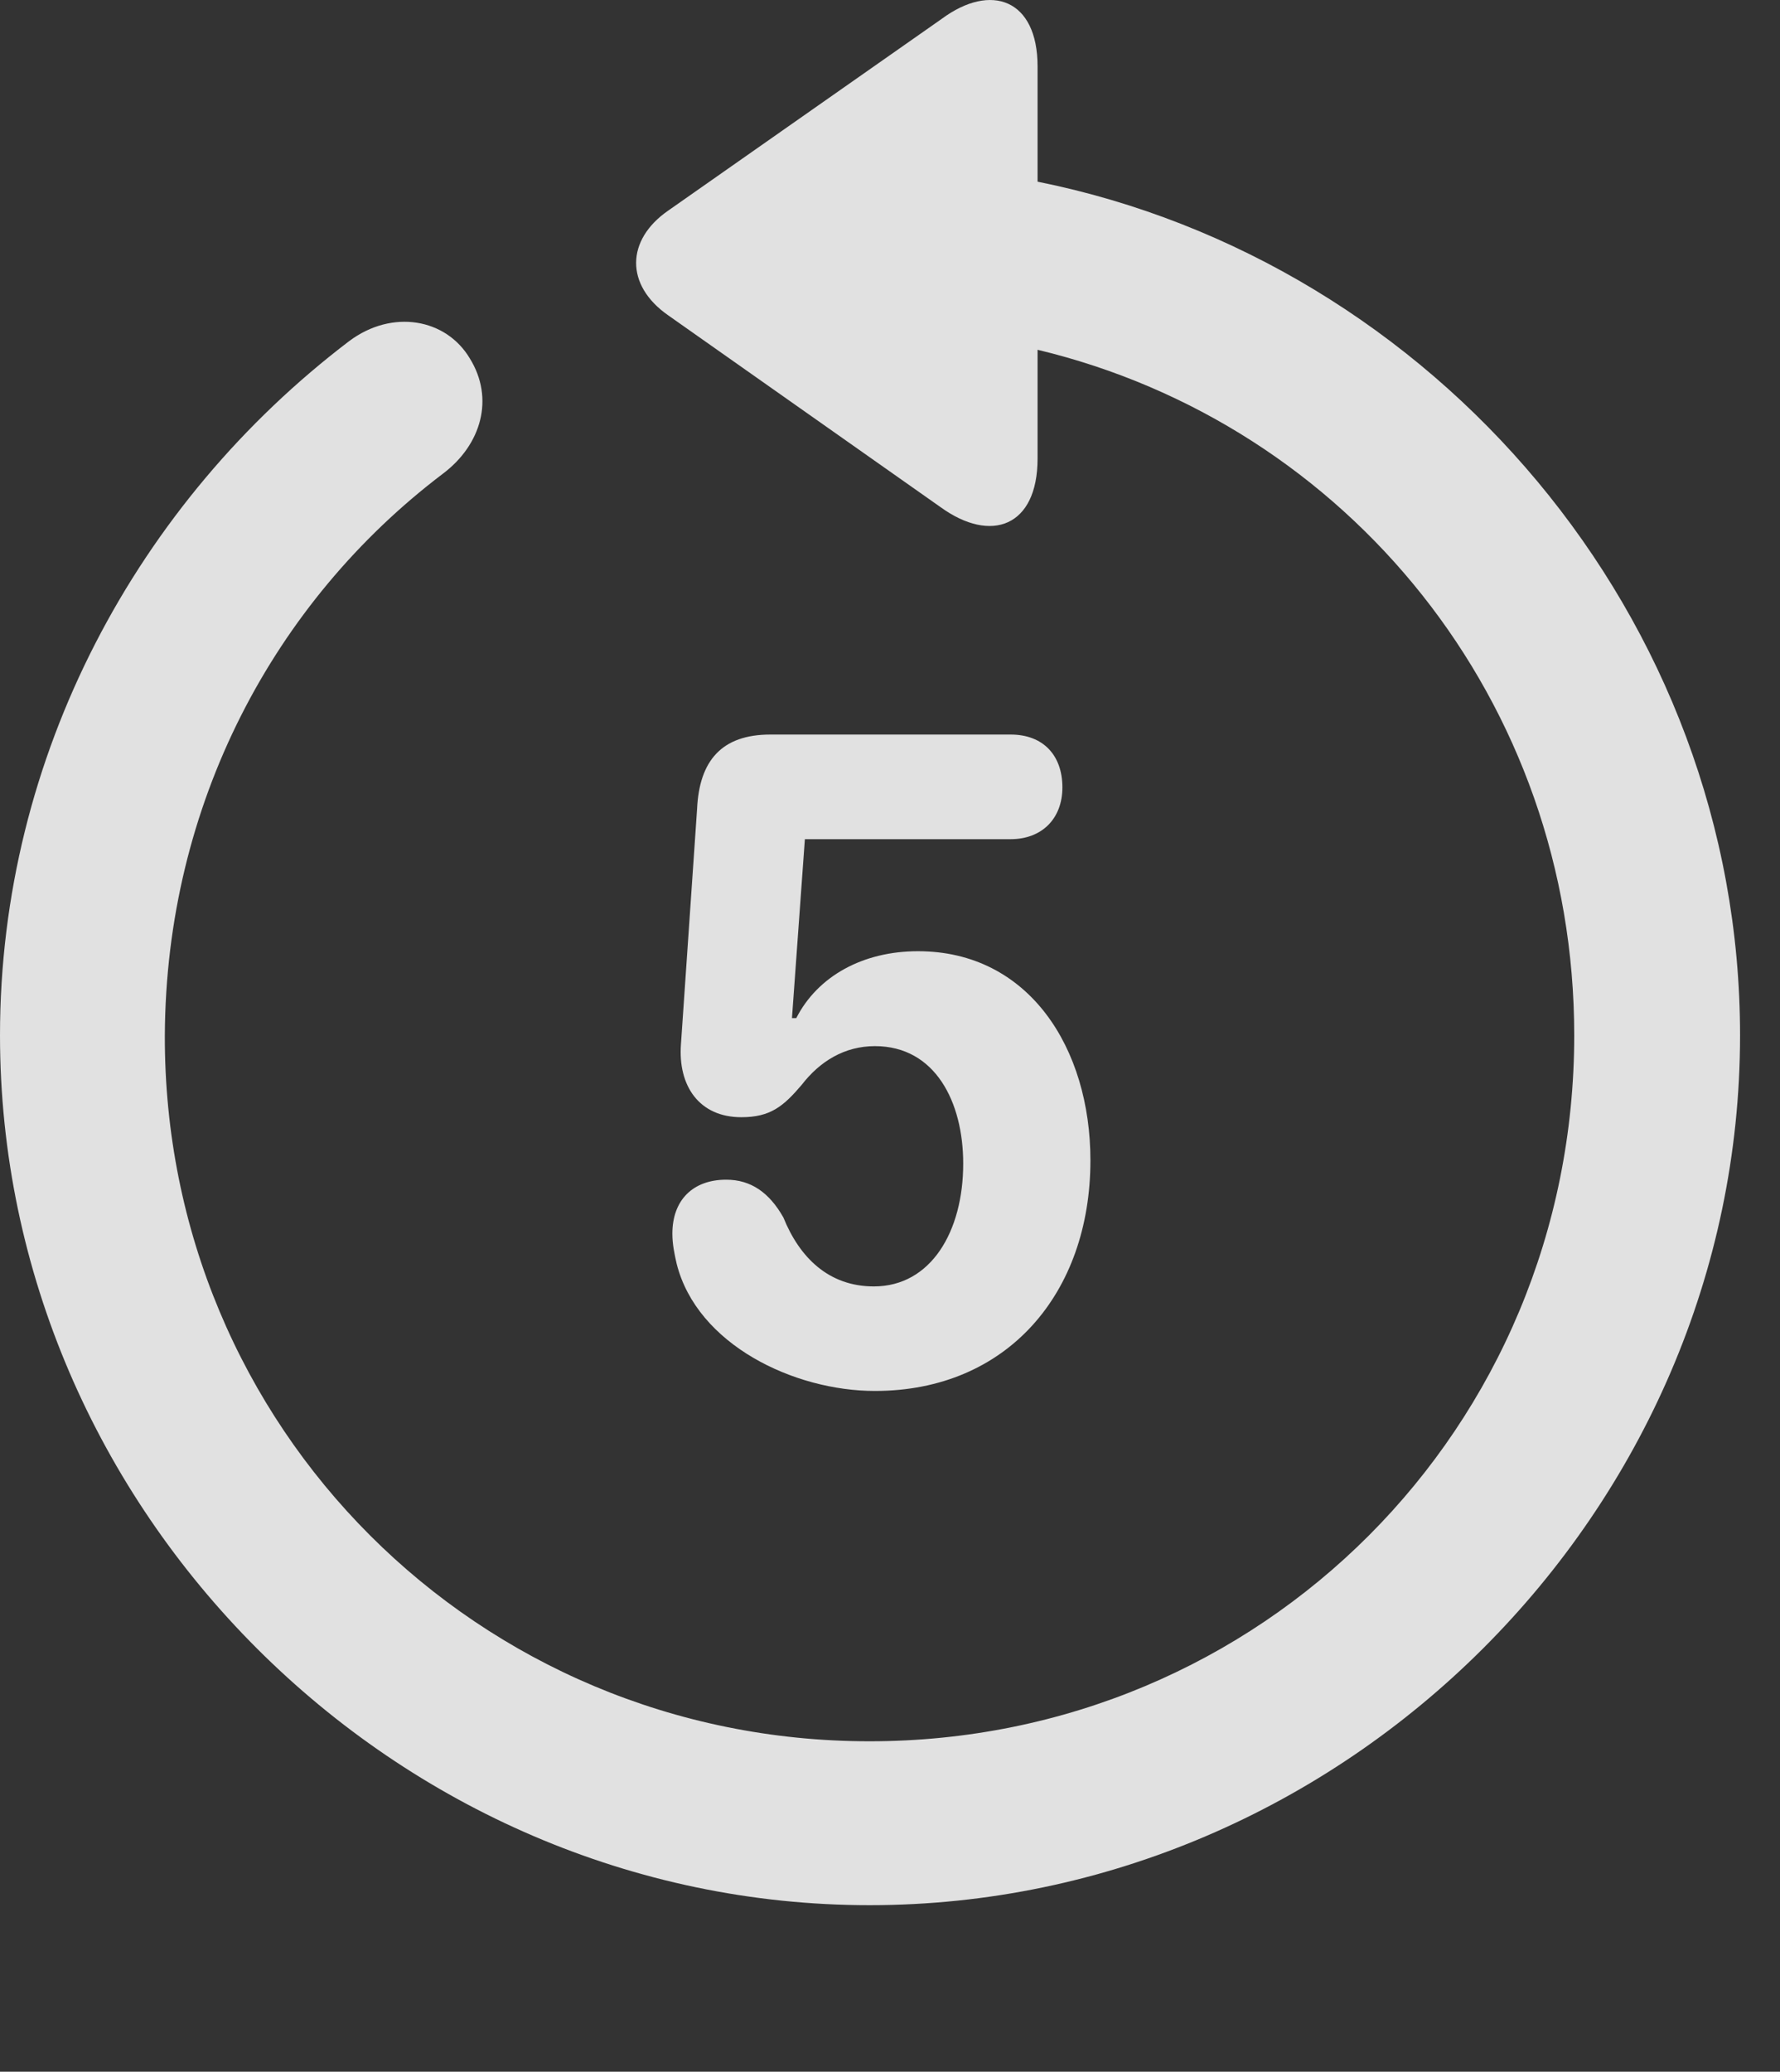 <?xml version="1.0" encoding="UTF-8"?>
<!--Generator: Apple Native CoreSVG 232.5-->
<!DOCTYPE svg
PUBLIC "-//W3C//DTD SVG 1.1//EN"
       "http://www.w3.org/Graphics/SVG/1.1/DTD/svg11.dtd">
<svg version="1.1" xmlns="http://www.w3.org/2000/svg" xmlns:xlink="http://www.w3.org/1999/xlink" width="16.133" height="18.77">
 <rect width="100%" height="100%" fill="#333333" stroke="none"/>
 <g>
  <rect height="18.77" opacity="0" width="16.133" x="0" y="0"/>
  <path d="M0 9.38C0 13.687 3.584 17.261 7.881 17.261C12.188 17.261 15.771 13.687 15.771 9.38C15.771 5.591 12.998 2.368 9.404 1.646L9.404 0.601C9.404-0.005 8.984-0.161 8.535 0.171L6.055 1.909C5.674 2.173 5.664 2.583 6.055 2.856L8.525 4.595C8.984 4.927 9.404 4.771 9.404 4.155L9.404 3.169C12.217 3.843 14.268 6.353 14.268 9.38C14.268 12.935 11.435 15.776 7.881 15.776C4.336 15.776 1.484 12.935 1.494 9.38C1.504 7.29 2.48 5.454 4.014 4.292C4.365 4.028 4.482 3.608 4.258 3.247C4.043 2.886 3.555 2.798 3.164 3.091C1.25 4.546 0 6.841 0 9.38Z" fill="#ffffff" fill-opacity="0.85"/>
  <path d="M7.93 12.602C9.131 12.602 9.883 11.714 9.883 10.513C9.883 9.497 9.326 8.618 8.32 8.618C7.822 8.618 7.412 8.843 7.217 9.224L7.178 9.224L7.295 7.603L9.16 7.603C9.443 7.603 9.629 7.417 9.629 7.134C9.629 6.841 9.453 6.655 9.16 6.655L6.982 6.655C6.543 6.655 6.338 6.89 6.318 7.329L6.172 9.458C6.143 9.839 6.338 10.122 6.719 10.122C6.982 10.122 7.1 10.024 7.266 9.829C7.432 9.614 7.656 9.478 7.93 9.478C8.477 9.478 8.73 9.985 8.73 10.542C8.73 11.157 8.438 11.655 7.92 11.655C7.51 11.655 7.246 11.392 7.1 11.03C6.973 10.806 6.807 10.688 6.582 10.688C6.279 10.688 6.094 10.874 6.094 11.177C6.094 11.274 6.113 11.362 6.133 11.45C6.318 12.183 7.197 12.602 7.93 12.602Z" fill="#ffffff" fill-opacity="0.85"/>
 </g>
</svg>
